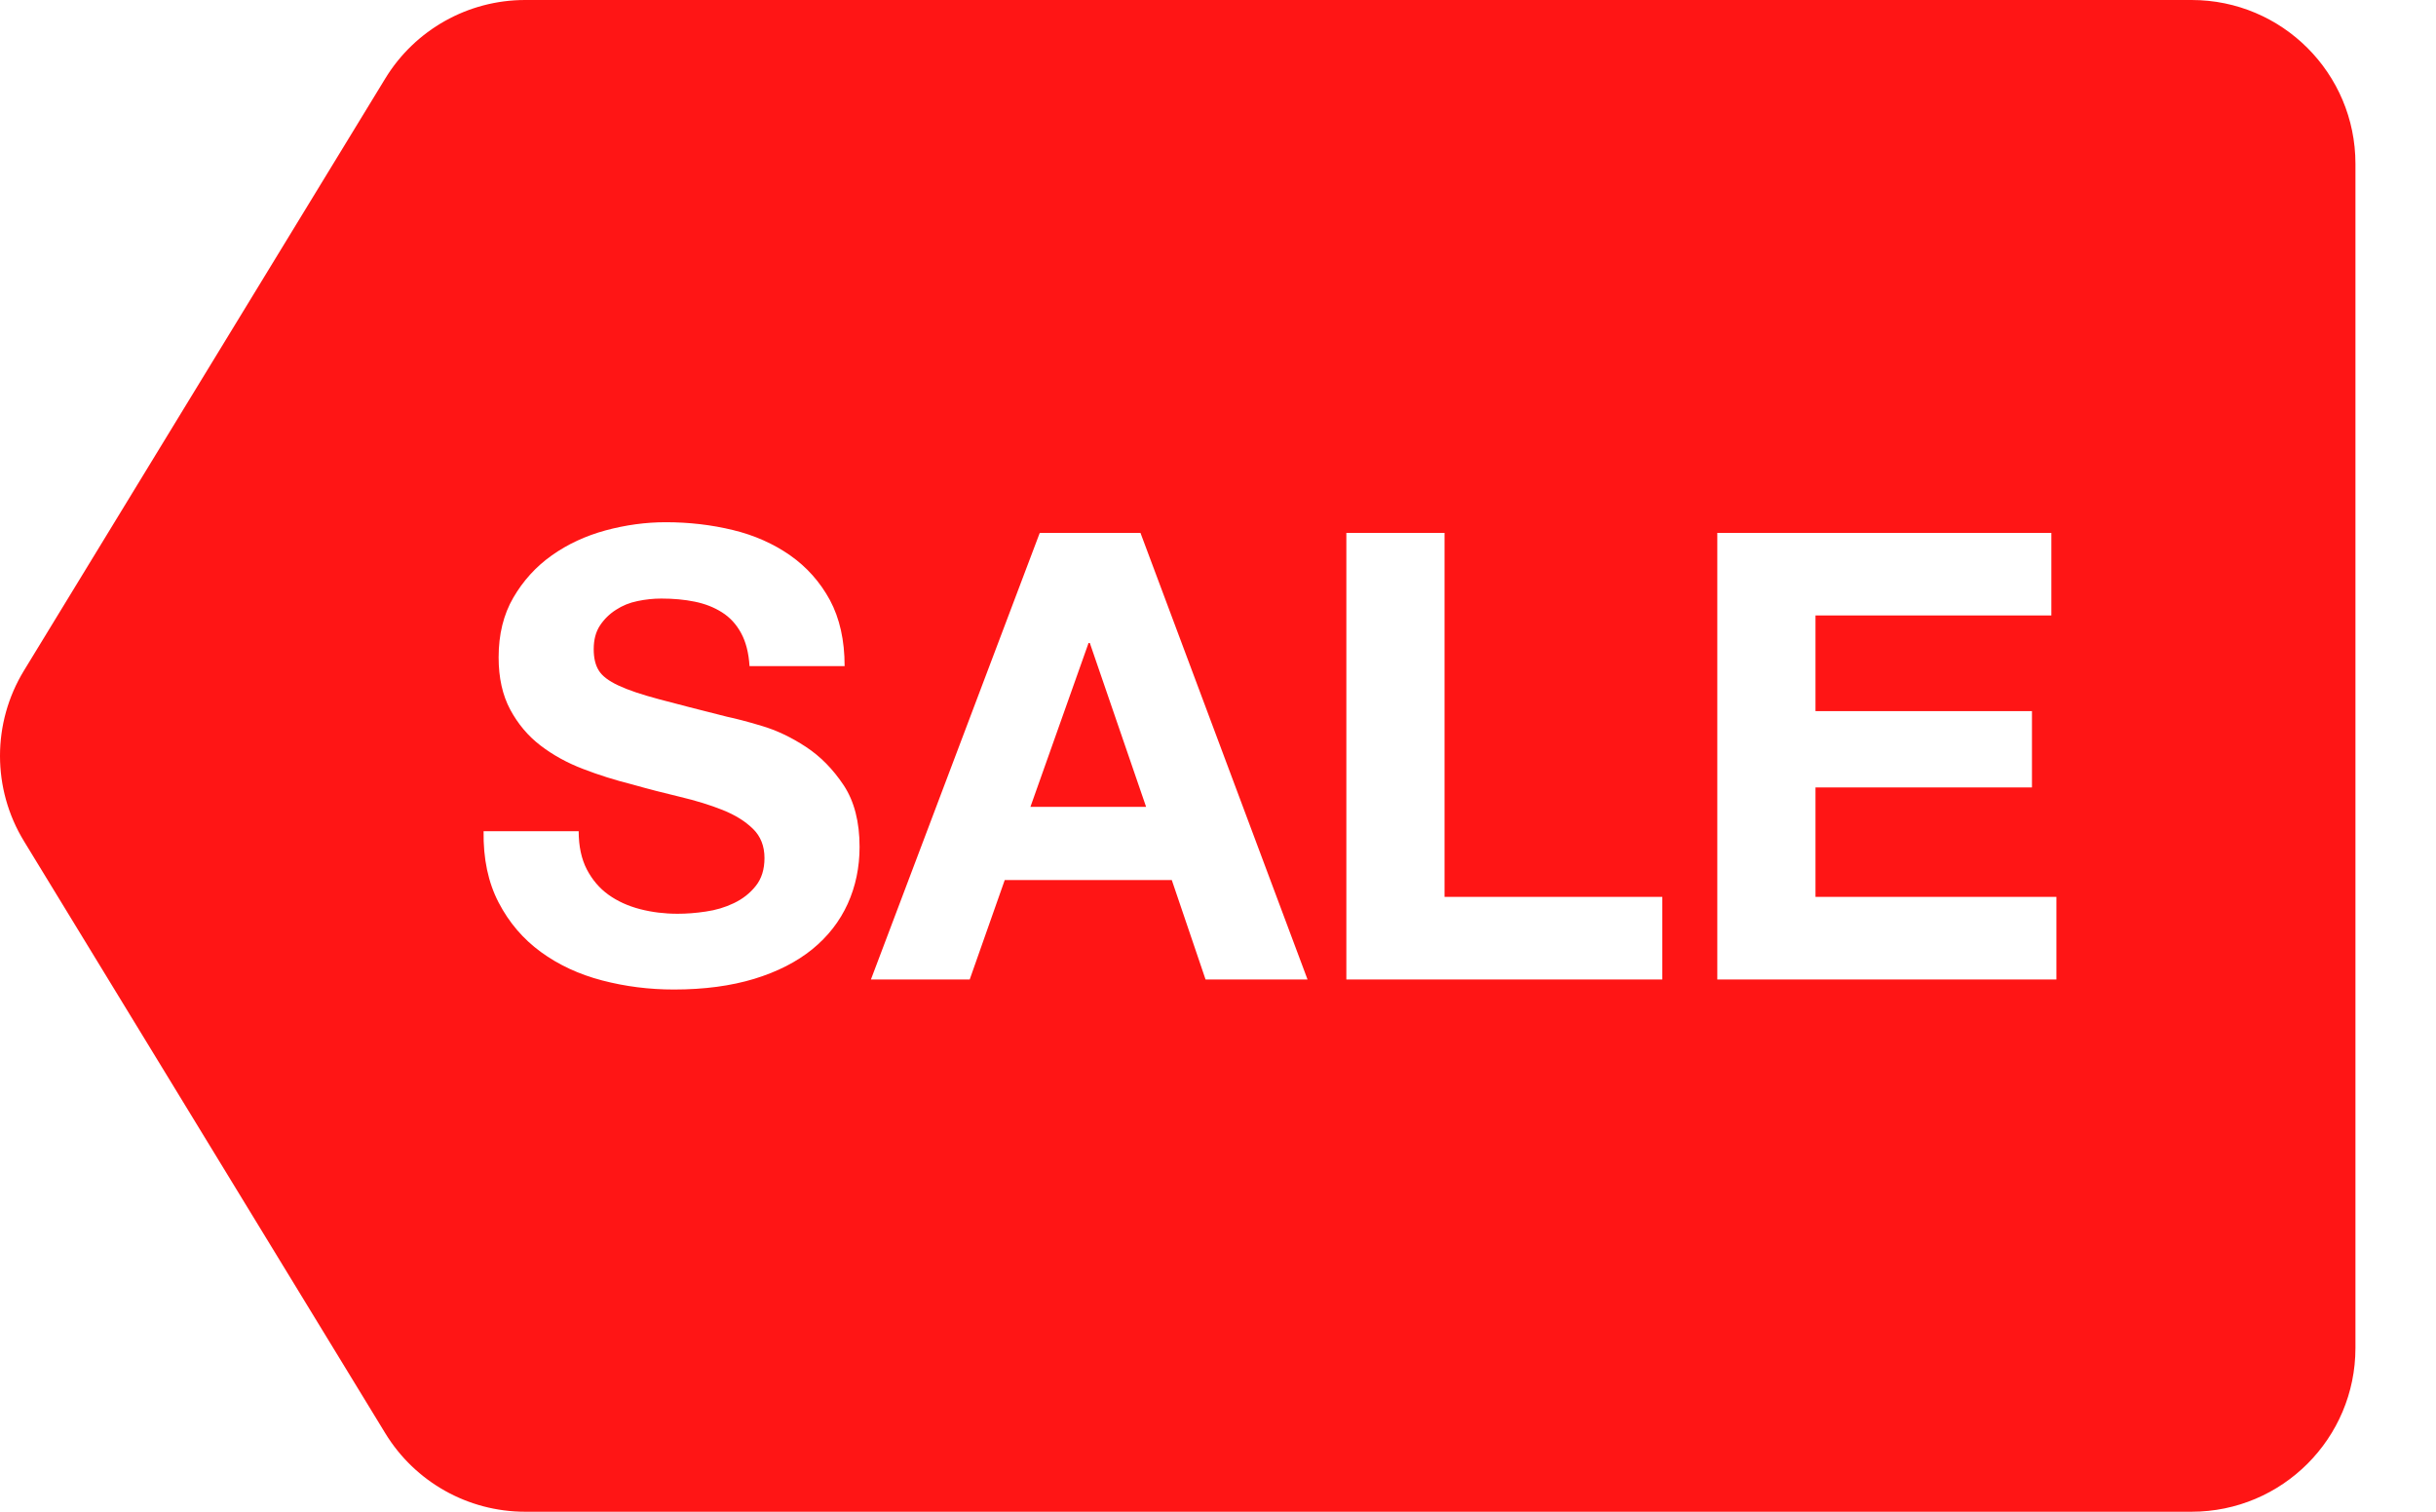 <svg width="29" height="18" viewBox="0 0 29 18" fill="none" xmlns="http://www.w3.org/2000/svg">
<path fill-rule="evenodd" clip-rule="evenodd" d="M20.444 11.663H24.481V10.679H21.613V9.376H24.19V8.467H21.613V7.328H24.421V6.345H20.444V11.663ZM16.028 11.663H19.789V10.679H17.197V6.345H16.028V11.663ZM13.95 10.479L14.352 11.663H15.566L13.577 6.345H12.378L10.368 11.663H11.544L11.961 10.479H13.95ZM9.671 11.302C9.857 11.15 9.997 10.97 10.092 10.761C10.186 10.553 10.233 10.327 10.233 10.084C10.233 9.786 10.17 9.541 10.044 9.35C9.917 9.159 9.767 9.006 9.593 8.892C9.419 8.778 9.244 8.695 9.068 8.643C8.892 8.59 8.754 8.555 8.655 8.534C8.322 8.45 8.052 8.381 7.847 8.326C7.64 8.271 7.479 8.217 7.362 8.162C7.246 8.108 7.167 8.048 7.128 7.983C7.088 7.919 7.068 7.835 7.068 7.73C7.068 7.616 7.093 7.522 7.143 7.447C7.192 7.373 7.256 7.31 7.333 7.261C7.409 7.211 7.495 7.176 7.589 7.157C7.684 7.137 7.778 7.127 7.873 7.127C8.017 7.127 8.149 7.139 8.271 7.164C8.393 7.189 8.501 7.231 8.595 7.291C8.689 7.35 8.765 7.432 8.822 7.537C8.879 7.641 8.913 7.772 8.923 7.931H10.055C10.055 7.623 9.996 7.362 9.88 7.145C9.763 6.93 9.605 6.752 9.407 6.613C9.208 6.474 8.981 6.373 8.725 6.311C8.47 6.249 8.203 6.218 7.925 6.218C7.686 6.218 7.448 6.251 7.21 6.315C6.972 6.38 6.758 6.479 6.569 6.613C6.38 6.747 6.228 6.915 6.111 7.116C5.994 7.317 5.936 7.554 5.936 7.827C5.936 8.07 5.982 8.277 6.074 8.449C6.166 8.62 6.286 8.763 6.435 8.877C6.584 8.991 6.753 9.084 6.942 9.156C7.13 9.229 7.324 9.289 7.522 9.339C7.716 9.394 7.907 9.443 8.096 9.488C8.285 9.533 8.454 9.585 8.602 9.644C8.752 9.704 8.871 9.778 8.963 9.868C9.055 9.957 9.101 10.074 9.101 10.217C9.101 10.352 9.066 10.463 8.997 10.549C8.928 10.636 8.841 10.704 8.736 10.754C8.632 10.804 8.521 10.837 8.401 10.854C8.282 10.872 8.171 10.88 8.066 10.88C7.912 10.88 7.763 10.862 7.62 10.825C7.475 10.787 7.35 10.73 7.243 10.653C7.136 10.576 7.051 10.476 6.986 10.352C6.922 10.228 6.889 10.076 6.889 9.897H5.757C5.752 10.225 5.812 10.508 5.936 10.746C6.06 10.985 6.228 11.181 6.439 11.335C6.65 11.489 6.893 11.602 7.169 11.674C7.444 11.746 7.729 11.782 8.022 11.782C8.384 11.782 8.703 11.739 8.979 11.655C9.254 11.571 9.485 11.453 9.671 11.302ZM6.251 0H26.091C27.168 0 28.041 0.873 28.041 1.95V16.05C28.041 17.127 27.168 18 26.091 18H6.251C5.572 18 4.941 17.646 4.587 17.066L0.285 10.015C-0.095 9.392 -0.095 8.608 0.285 7.985L4.587 0.934C4.941 0.354 5.572 0 6.251 0ZM12.267 9.607L12.959 7.656H12.974L13.644 9.607H12.267Z" fill="#FF1515"/>
</svg>
